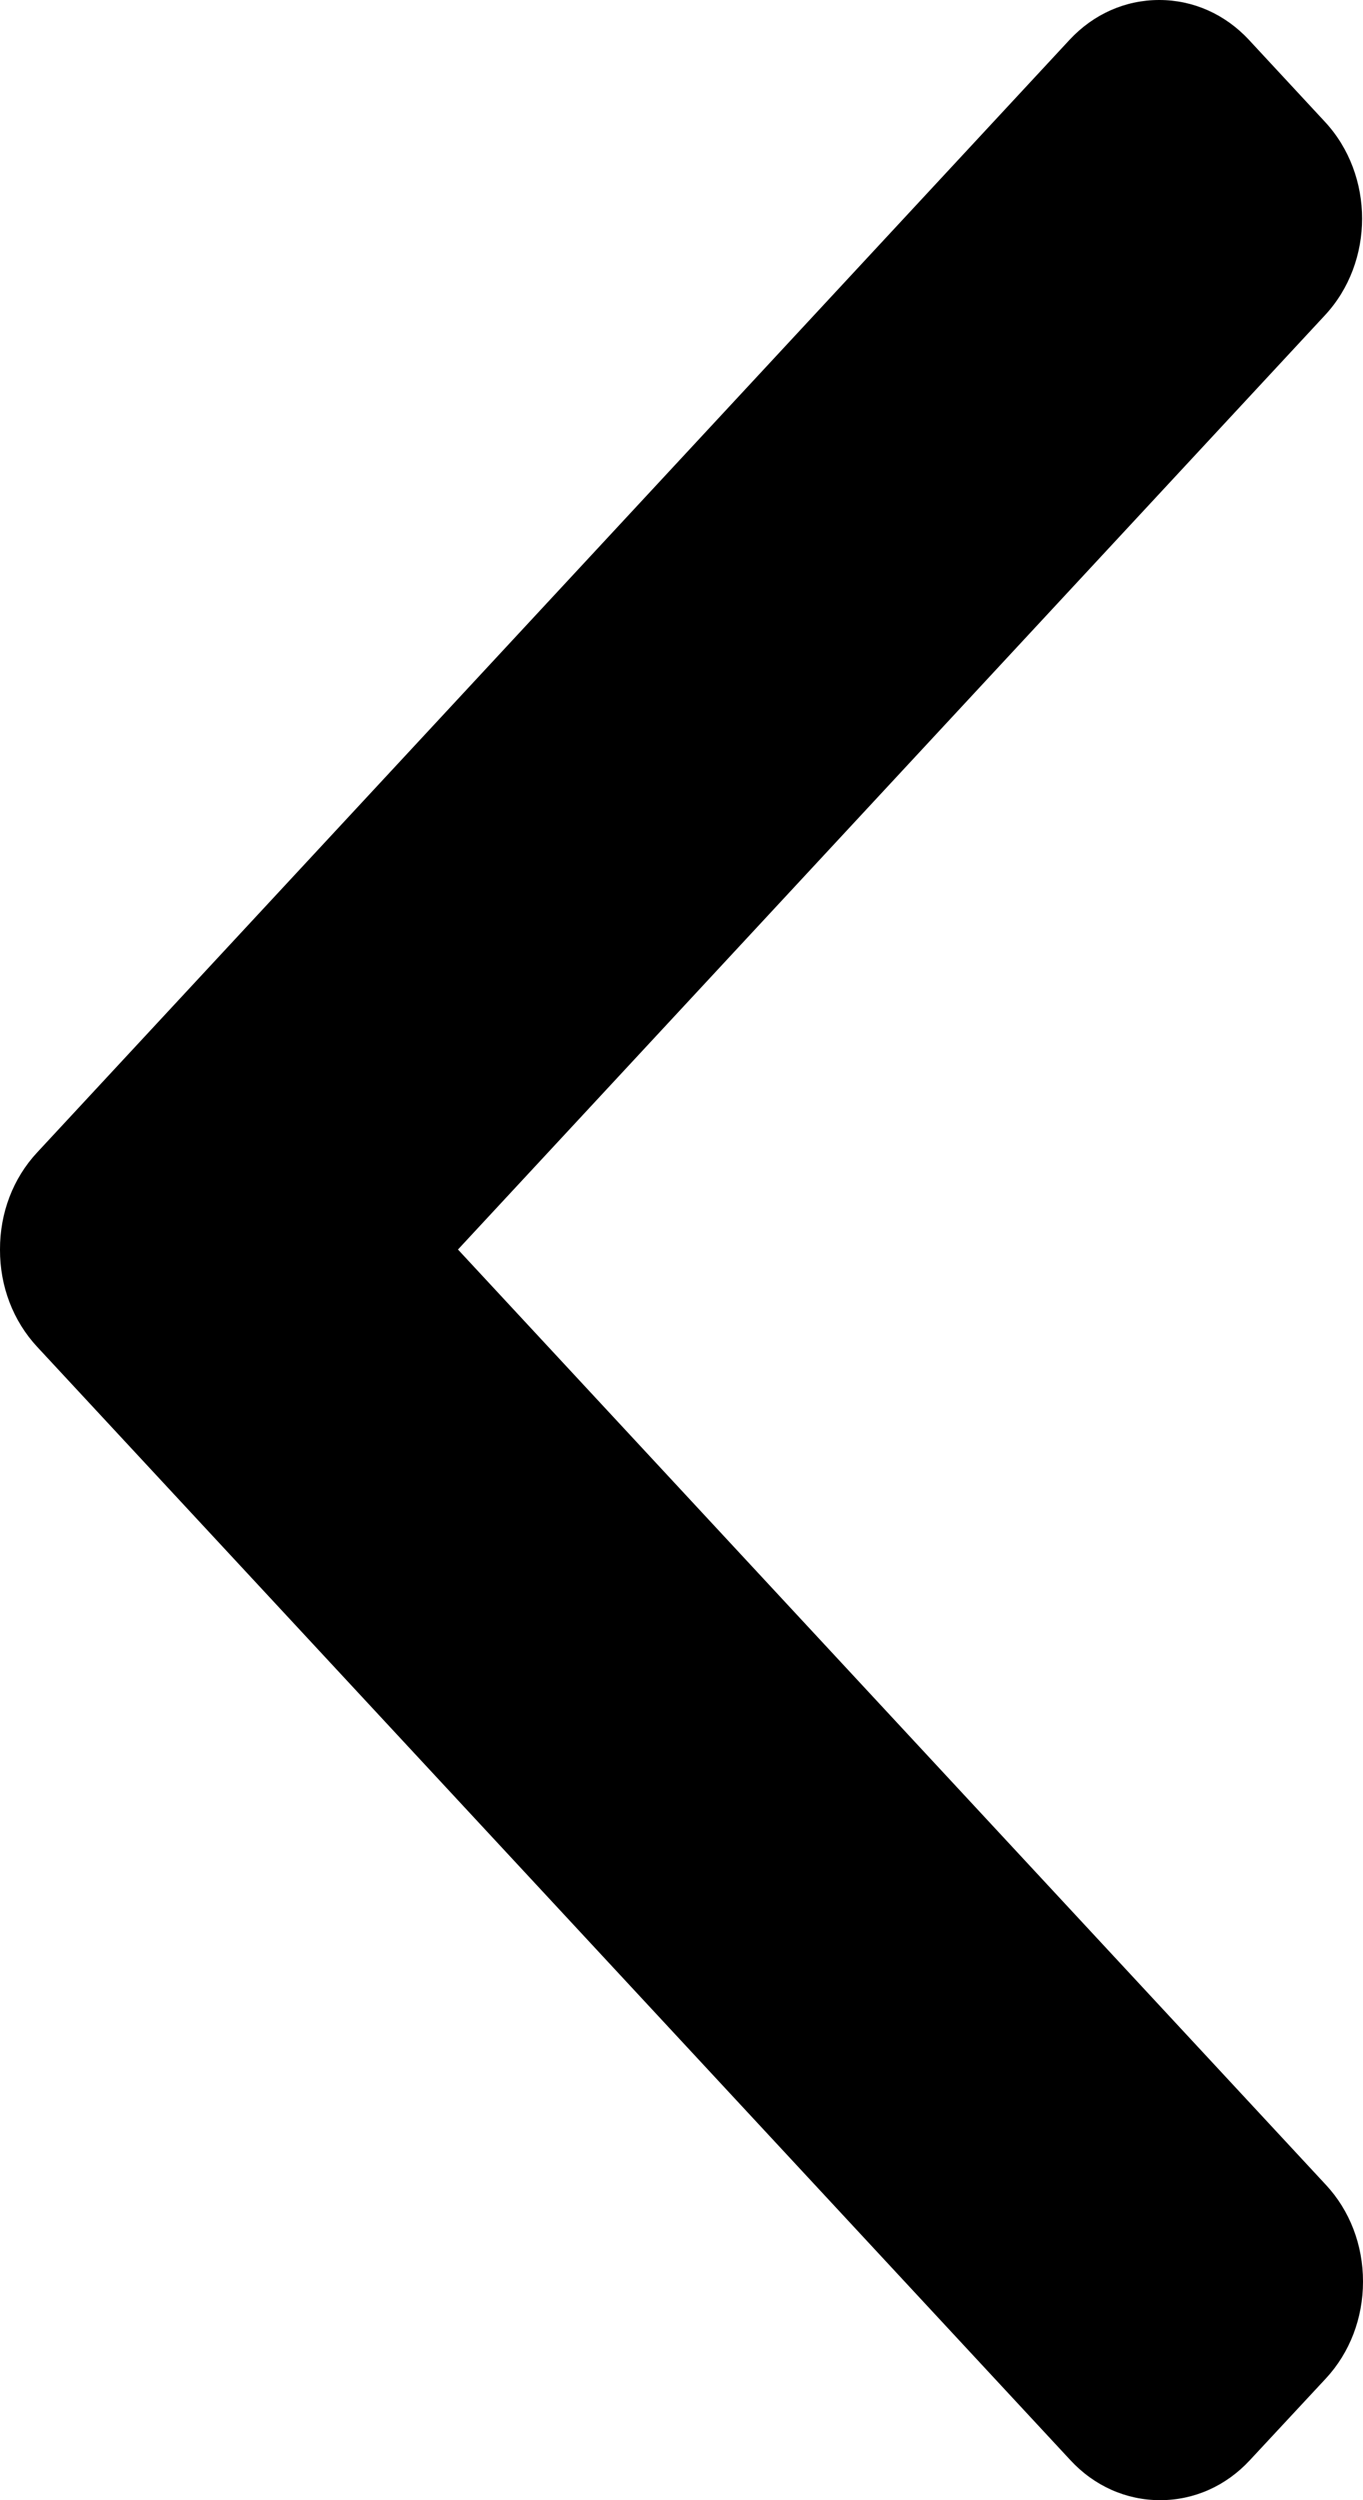 <svg width="12" height="22" viewBox="0 0 12 22" fill="none" xmlns="http://www.w3.org/2000/svg">
<path d="M0.326 10.142L9.416 0.351C9.626 0.125 9.906 0 10.206 0C10.505 0 10.786 0.125 10.996 0.351L11.665 1.072C12.101 1.542 12.101 2.305 11.665 2.774L4.032 10.995L11.674 19.226C11.884 19.452 12 19.754 12 20.076C12 20.399 11.884 20.701 11.674 20.928L11.004 21.648C10.794 21.875 10.513 22 10.214 22C9.915 22 9.634 21.875 9.424 21.648L0.326 11.85C0.115 11.622 -0.001 11.319 2.86102e-06 10.996C-0.001 10.672 0.115 10.369 0.326 10.142Z" fill="black"/>
</svg>
